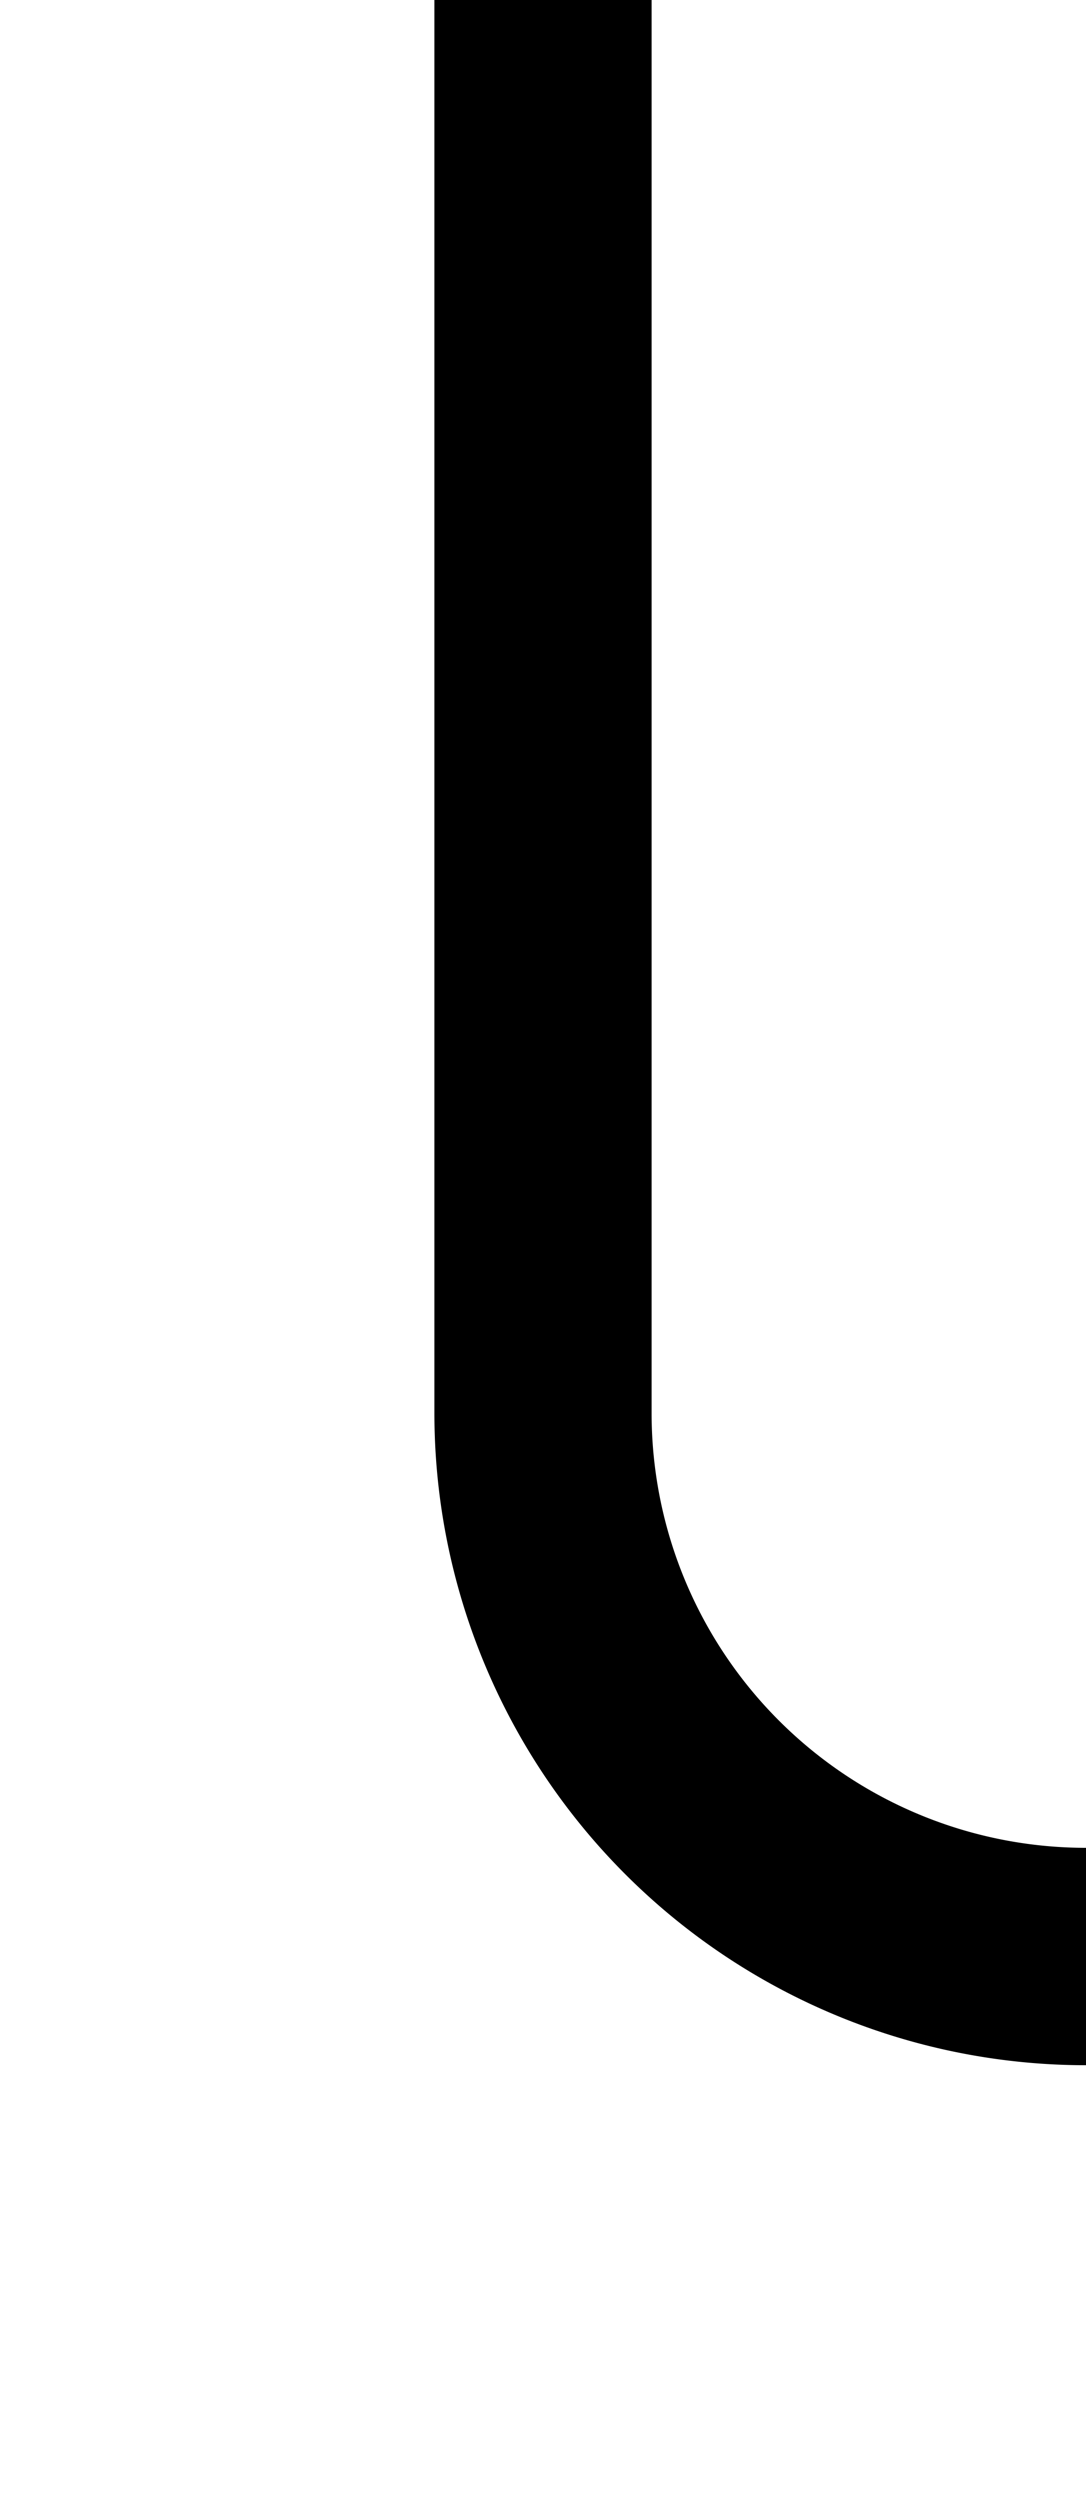 ﻿<?xml version="1.0" encoding="utf-8"?>
<svg version="1.1" xmlns:xlink="http://www.w3.org/1999/xlink" width="10px" height="23px" preserveAspectRatio="xMidYMin meet" viewBox="279 352  8 23" xmlns="http://www.w3.org/2000/svg">
  <path d="M 283 352  L 283 365  A 5 5 0 0 0 288 370 L 474 370  A 5 5 0 0 1 479 375 L 479 377  " stroke-width="2" stroke="#000000" fill="none" />
  <path d="M 471.4 376  L 479 383  L 486.6 376  L 471.4 376  Z " fill-rule="nonzero" fill="#000000" stroke="none" />
</svg>